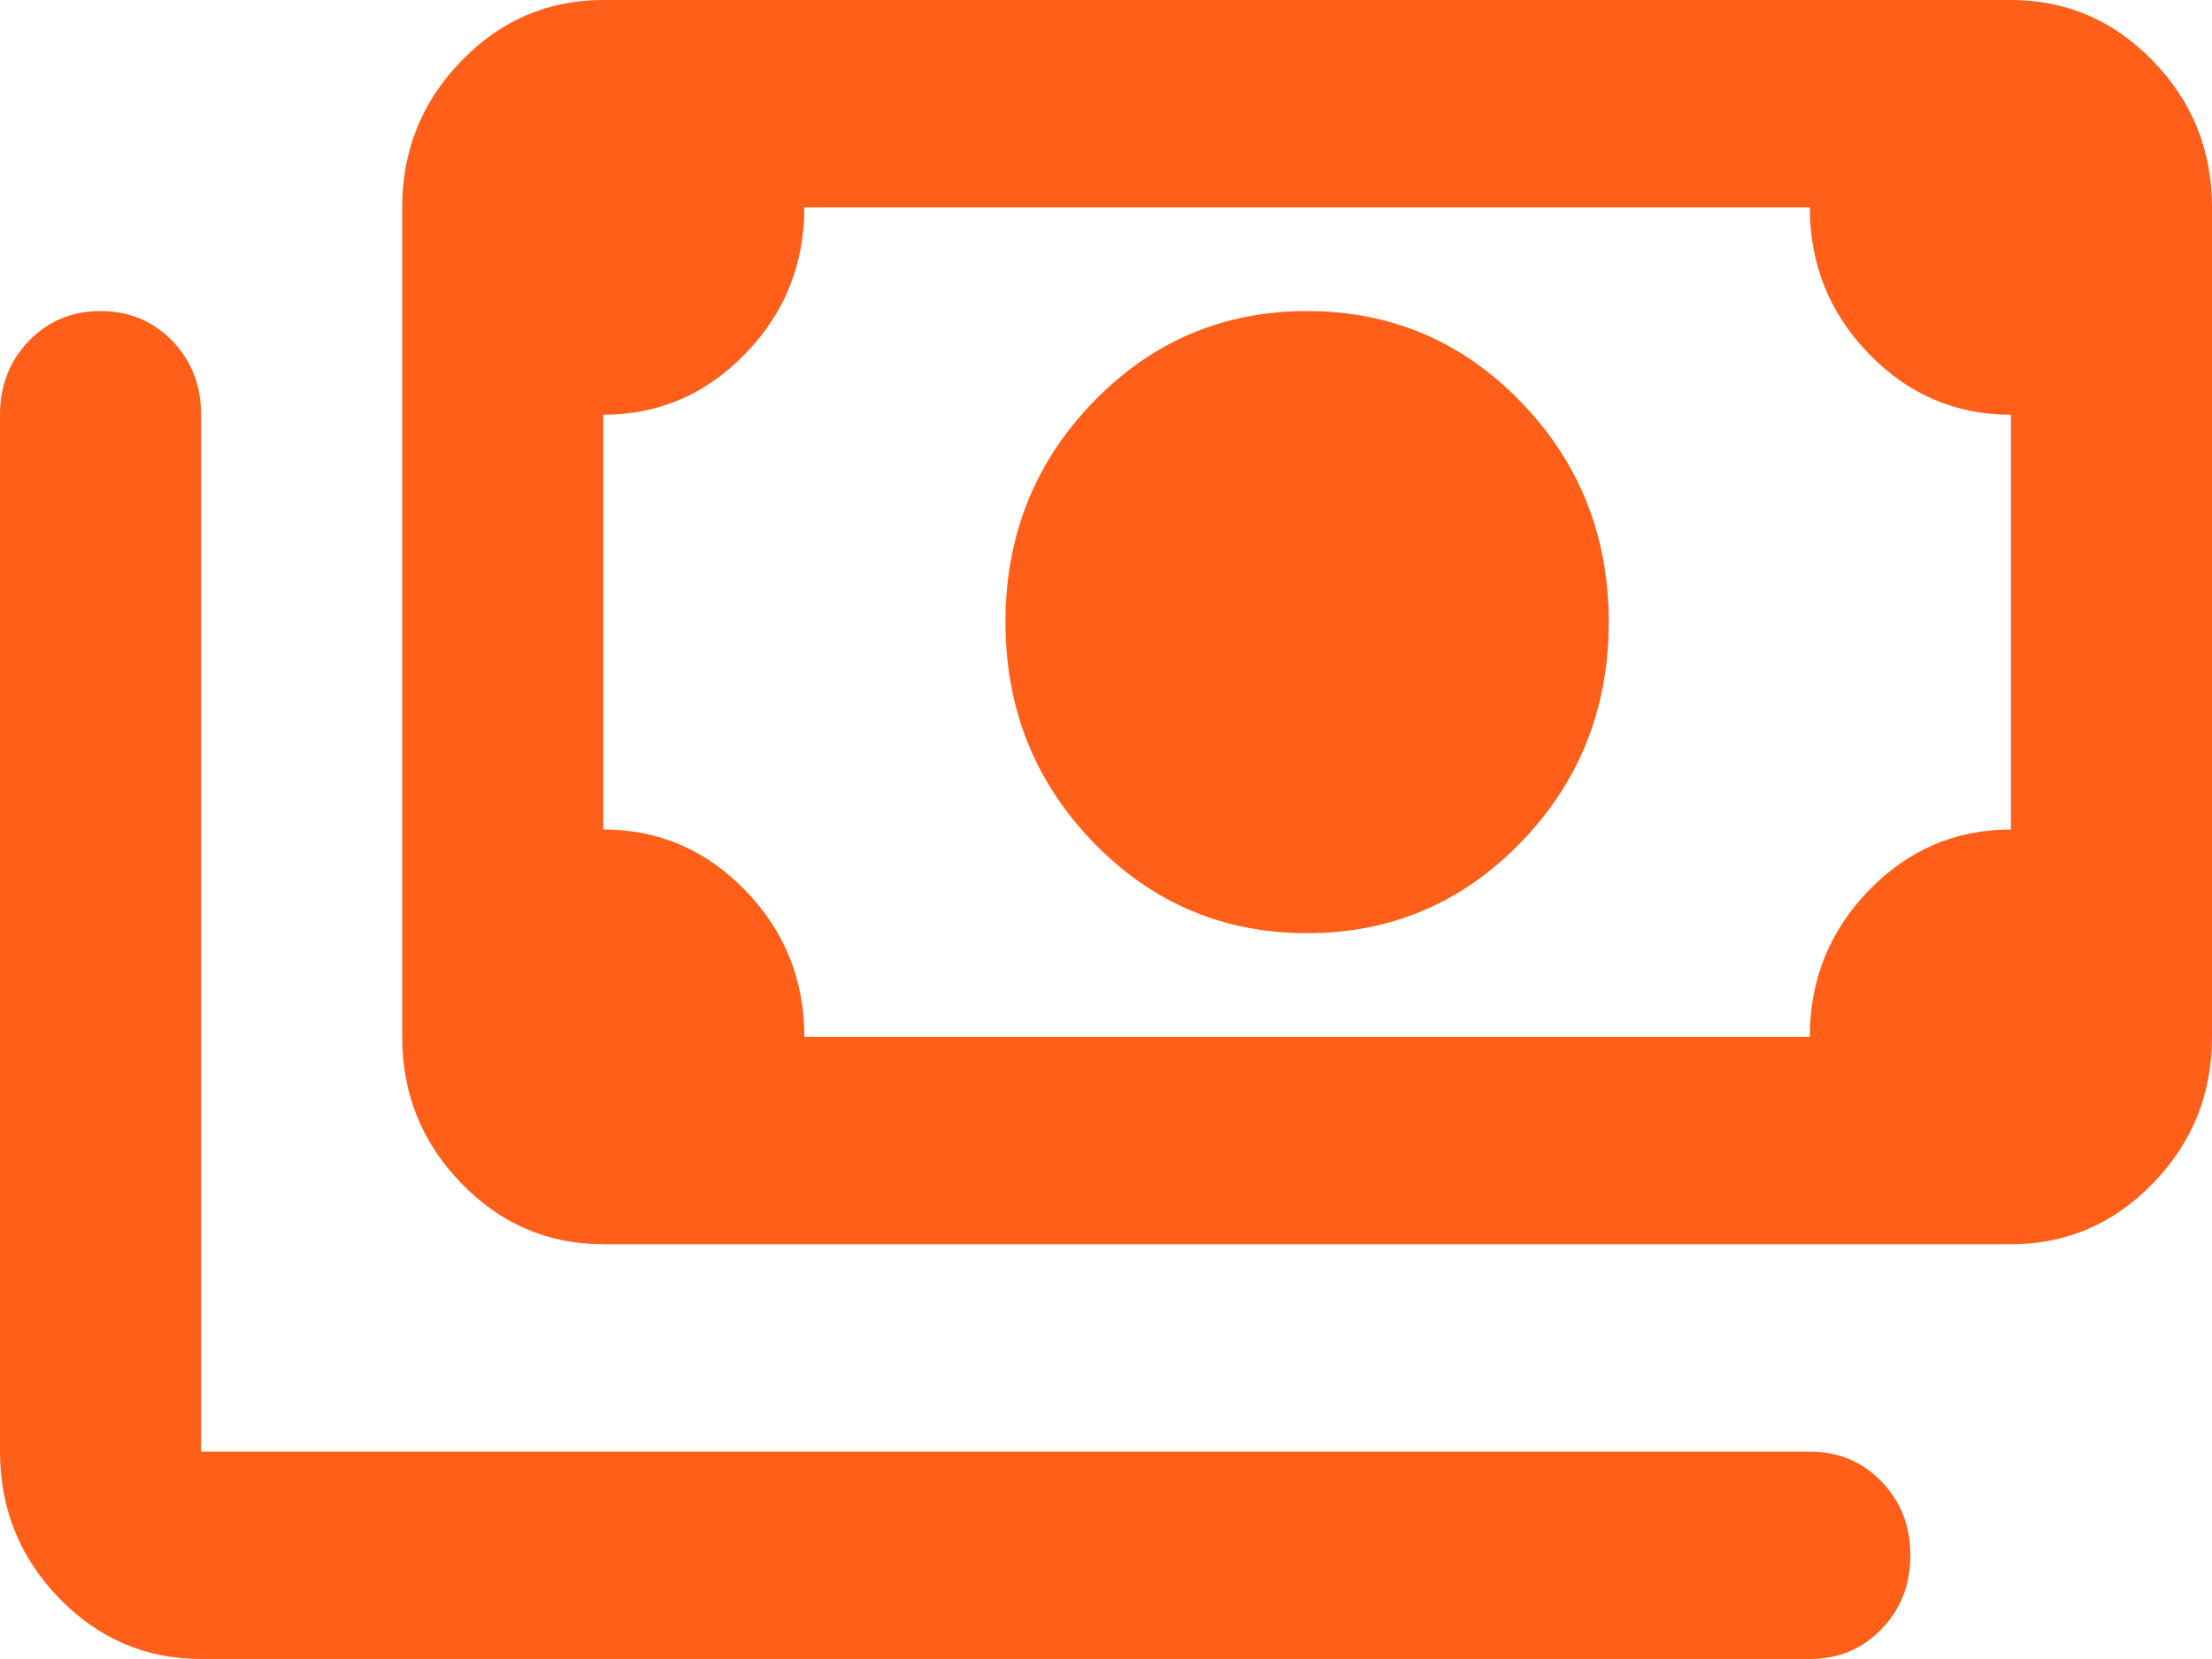 <svg width="80" height="60" viewBox="0 0 80 60" fill="none" xmlns="http://www.w3.org/2000/svg">
<path d="M47.273 33.75C44.242 33.75 41.667 32.656 39.545 30.469C37.424 28.281 36.364 25.625 36.364 22.5C36.364 19.375 37.424 16.719 39.545 14.531C41.667 12.344 44.242 11.25 47.273 11.25C50.303 11.25 52.879 12.344 55 14.531C57.121 16.719 58.182 19.375 58.182 22.5C58.182 25.625 57.121 28.281 55 30.469C52.879 32.656 50.303 33.75 47.273 33.75ZM21.818 45C19.818 45 18.107 44.265 16.684 42.795C15.258 41.328 14.546 39.562 14.546 37.5V7.5C14.546 5.438 15.258 3.672 16.684 2.205C18.107 0.735 19.818 0 21.818 0H72.727C74.727 0 76.44 0.735 77.865 2.205C79.288 3.672 80 5.438 80 7.5V37.5C80 39.562 79.288 41.328 77.865 42.795C76.44 44.265 74.727 45 72.727 45H21.818ZM29.091 37.5H65.454C65.454 35.438 66.166 33.671 67.589 32.201C69.014 30.734 70.727 30 72.727 30V15C70.727 15 69.014 14.265 67.589 12.795C66.166 11.328 65.454 9.562 65.454 7.5H29.091C29.091 9.562 28.378 11.328 26.953 12.795C25.53 14.265 23.818 15 21.818 15V30C23.818 30 25.53 30.734 26.953 32.201C28.378 33.671 29.091 35.438 29.091 37.5ZM7.273 60C5.273 60 3.561 59.266 2.138 57.799C0.713 56.329 0 54.562 0 52.5V15C0 13.938 0.349 13.046 1.047 12.326C1.743 11.609 2.606 11.25 3.636 11.25C4.667 11.25 5.531 11.609 6.229 12.326C6.925 13.046 7.273 13.938 7.273 15V52.5H65.454C66.485 52.5 67.348 52.86 68.044 53.58C68.742 54.297 69.091 55.188 69.091 56.25C69.091 57.312 68.742 58.203 68.044 58.92C67.348 59.64 66.485 60 65.454 60H7.273ZM21.818 37.5V7.5V37.5Z" fill="#FF5F19"/>
</svg>
